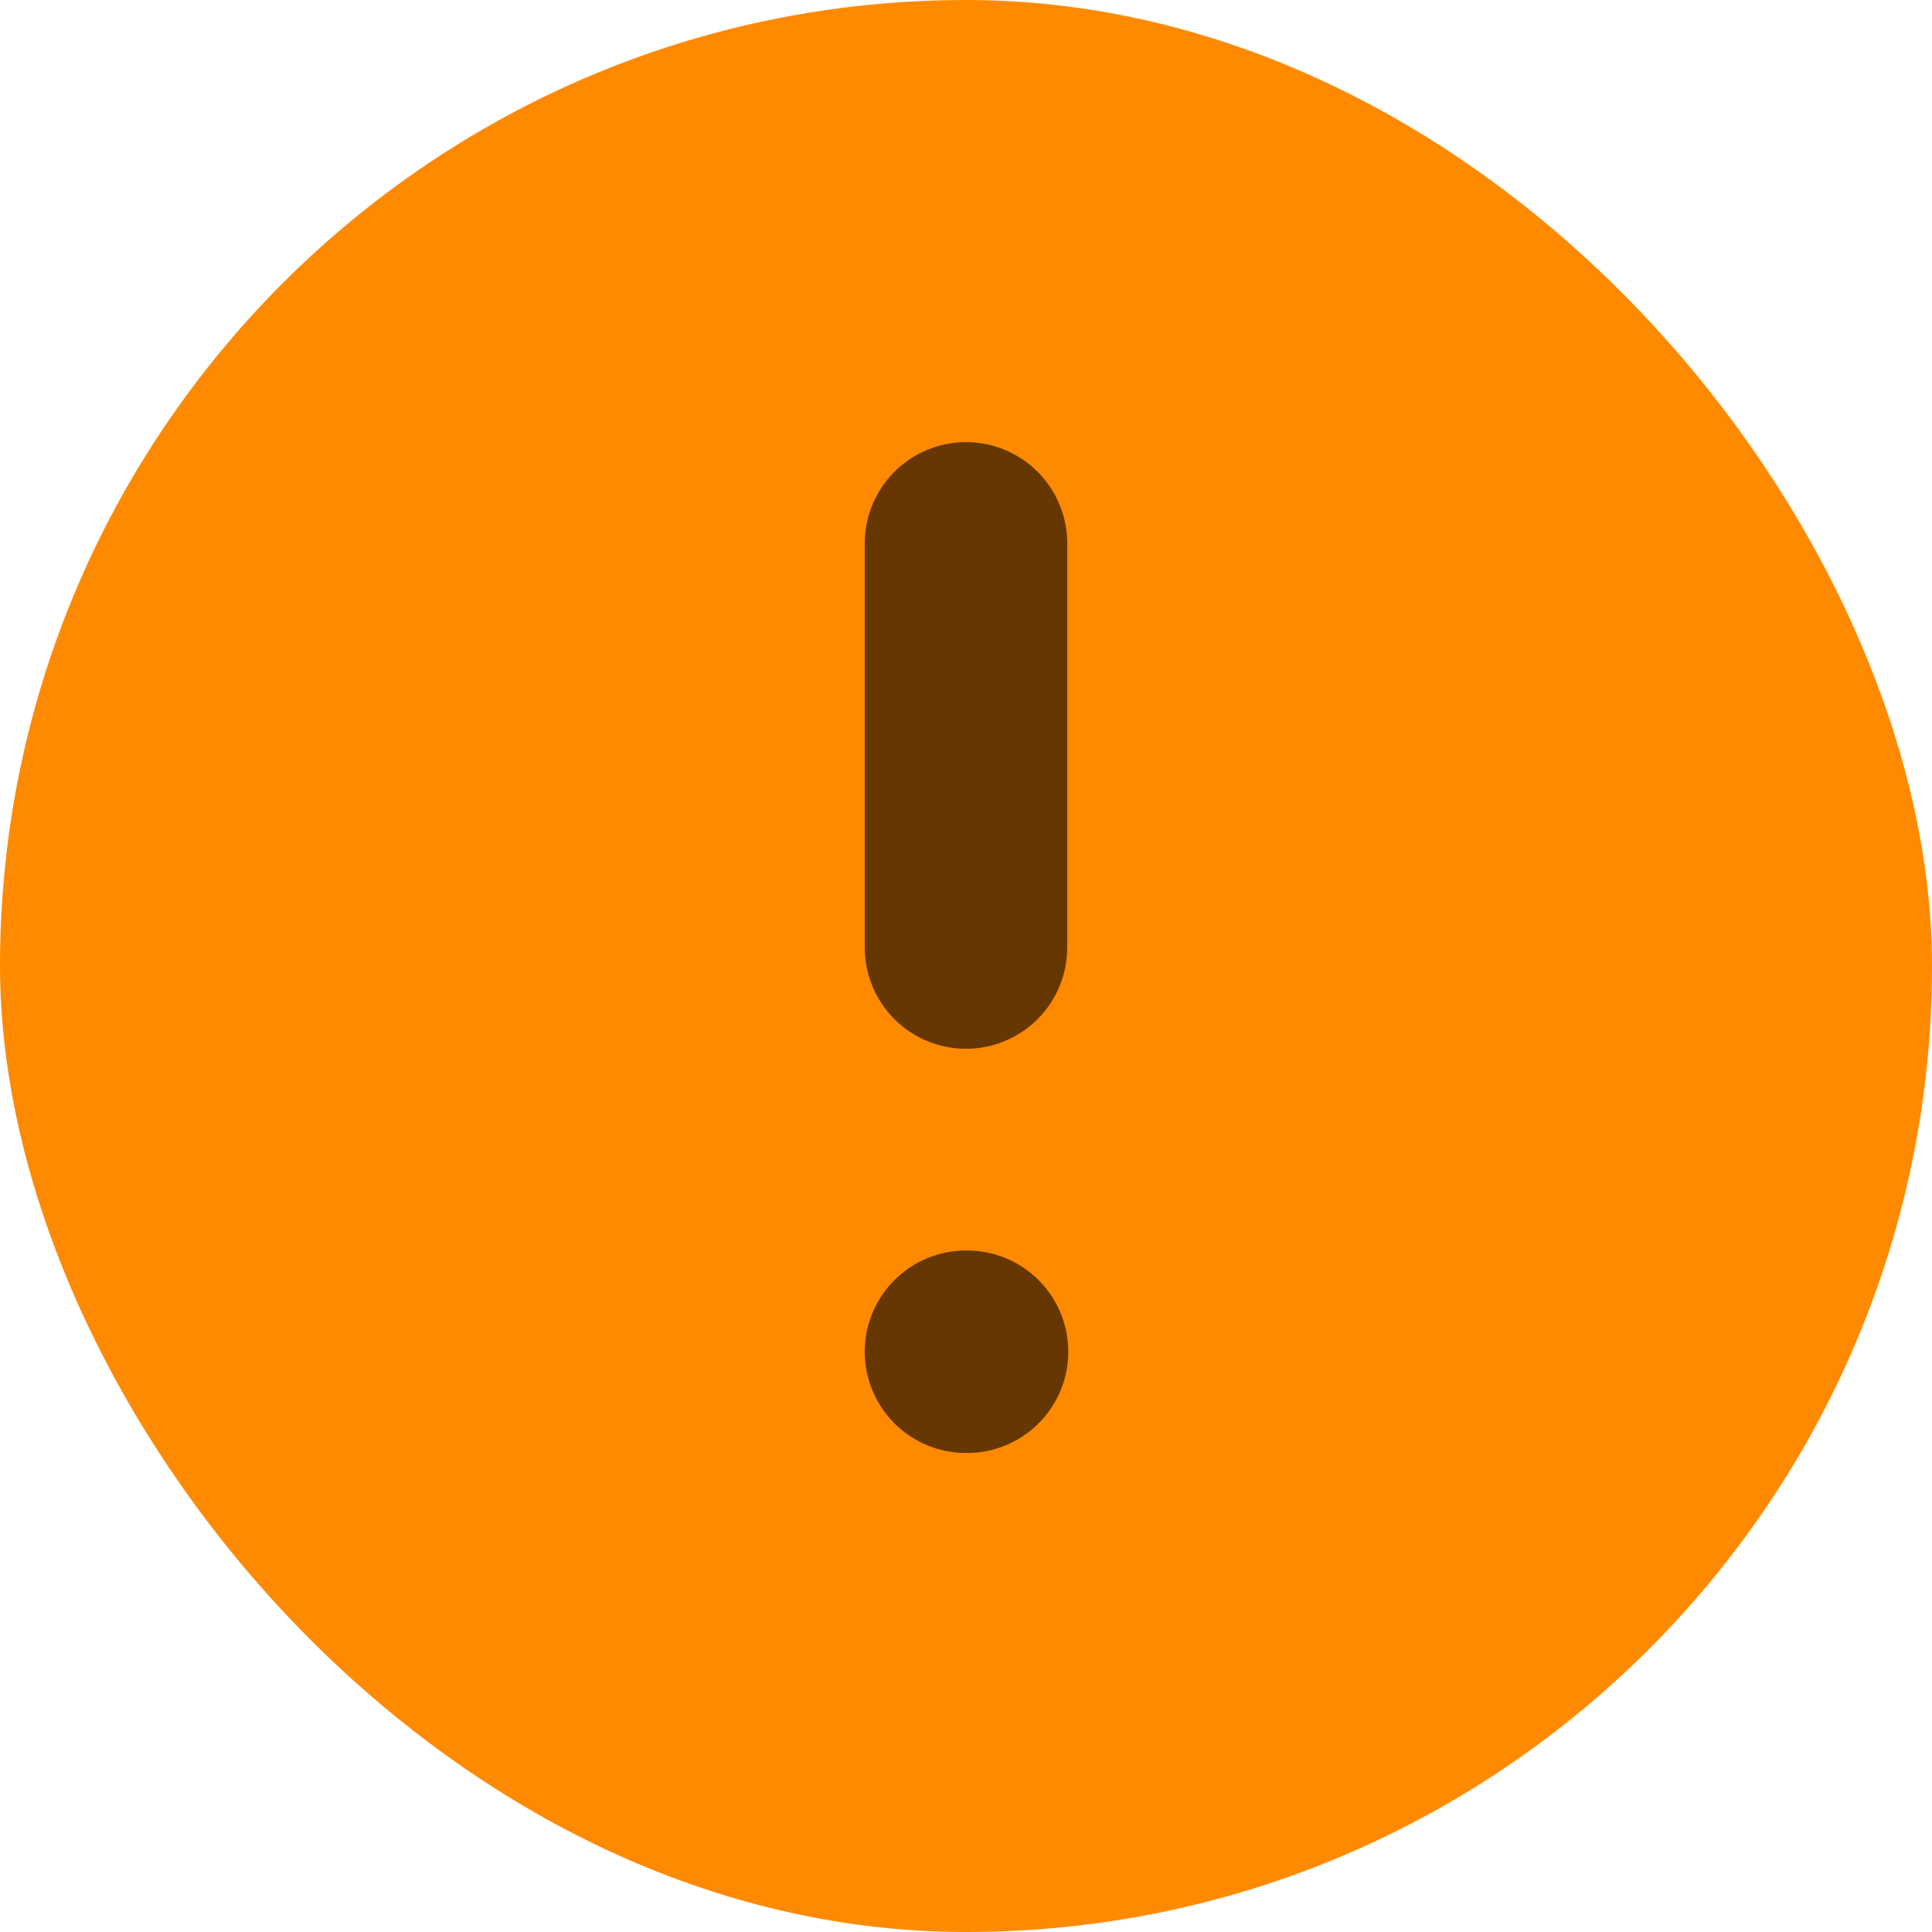 <svg width="32" height="32" viewBox="0 0 32 32" fill="none" xmlns="http://www.w3.org/2000/svg">
<rect width="32" height="32" rx="16" fill="#FF8A00"/>
<path d="M16 9V15.694M16 22.389H16.017" stroke="#663700" stroke-width="3.354" stroke-linecap="round" stroke-linejoin="round"/>
</svg>
